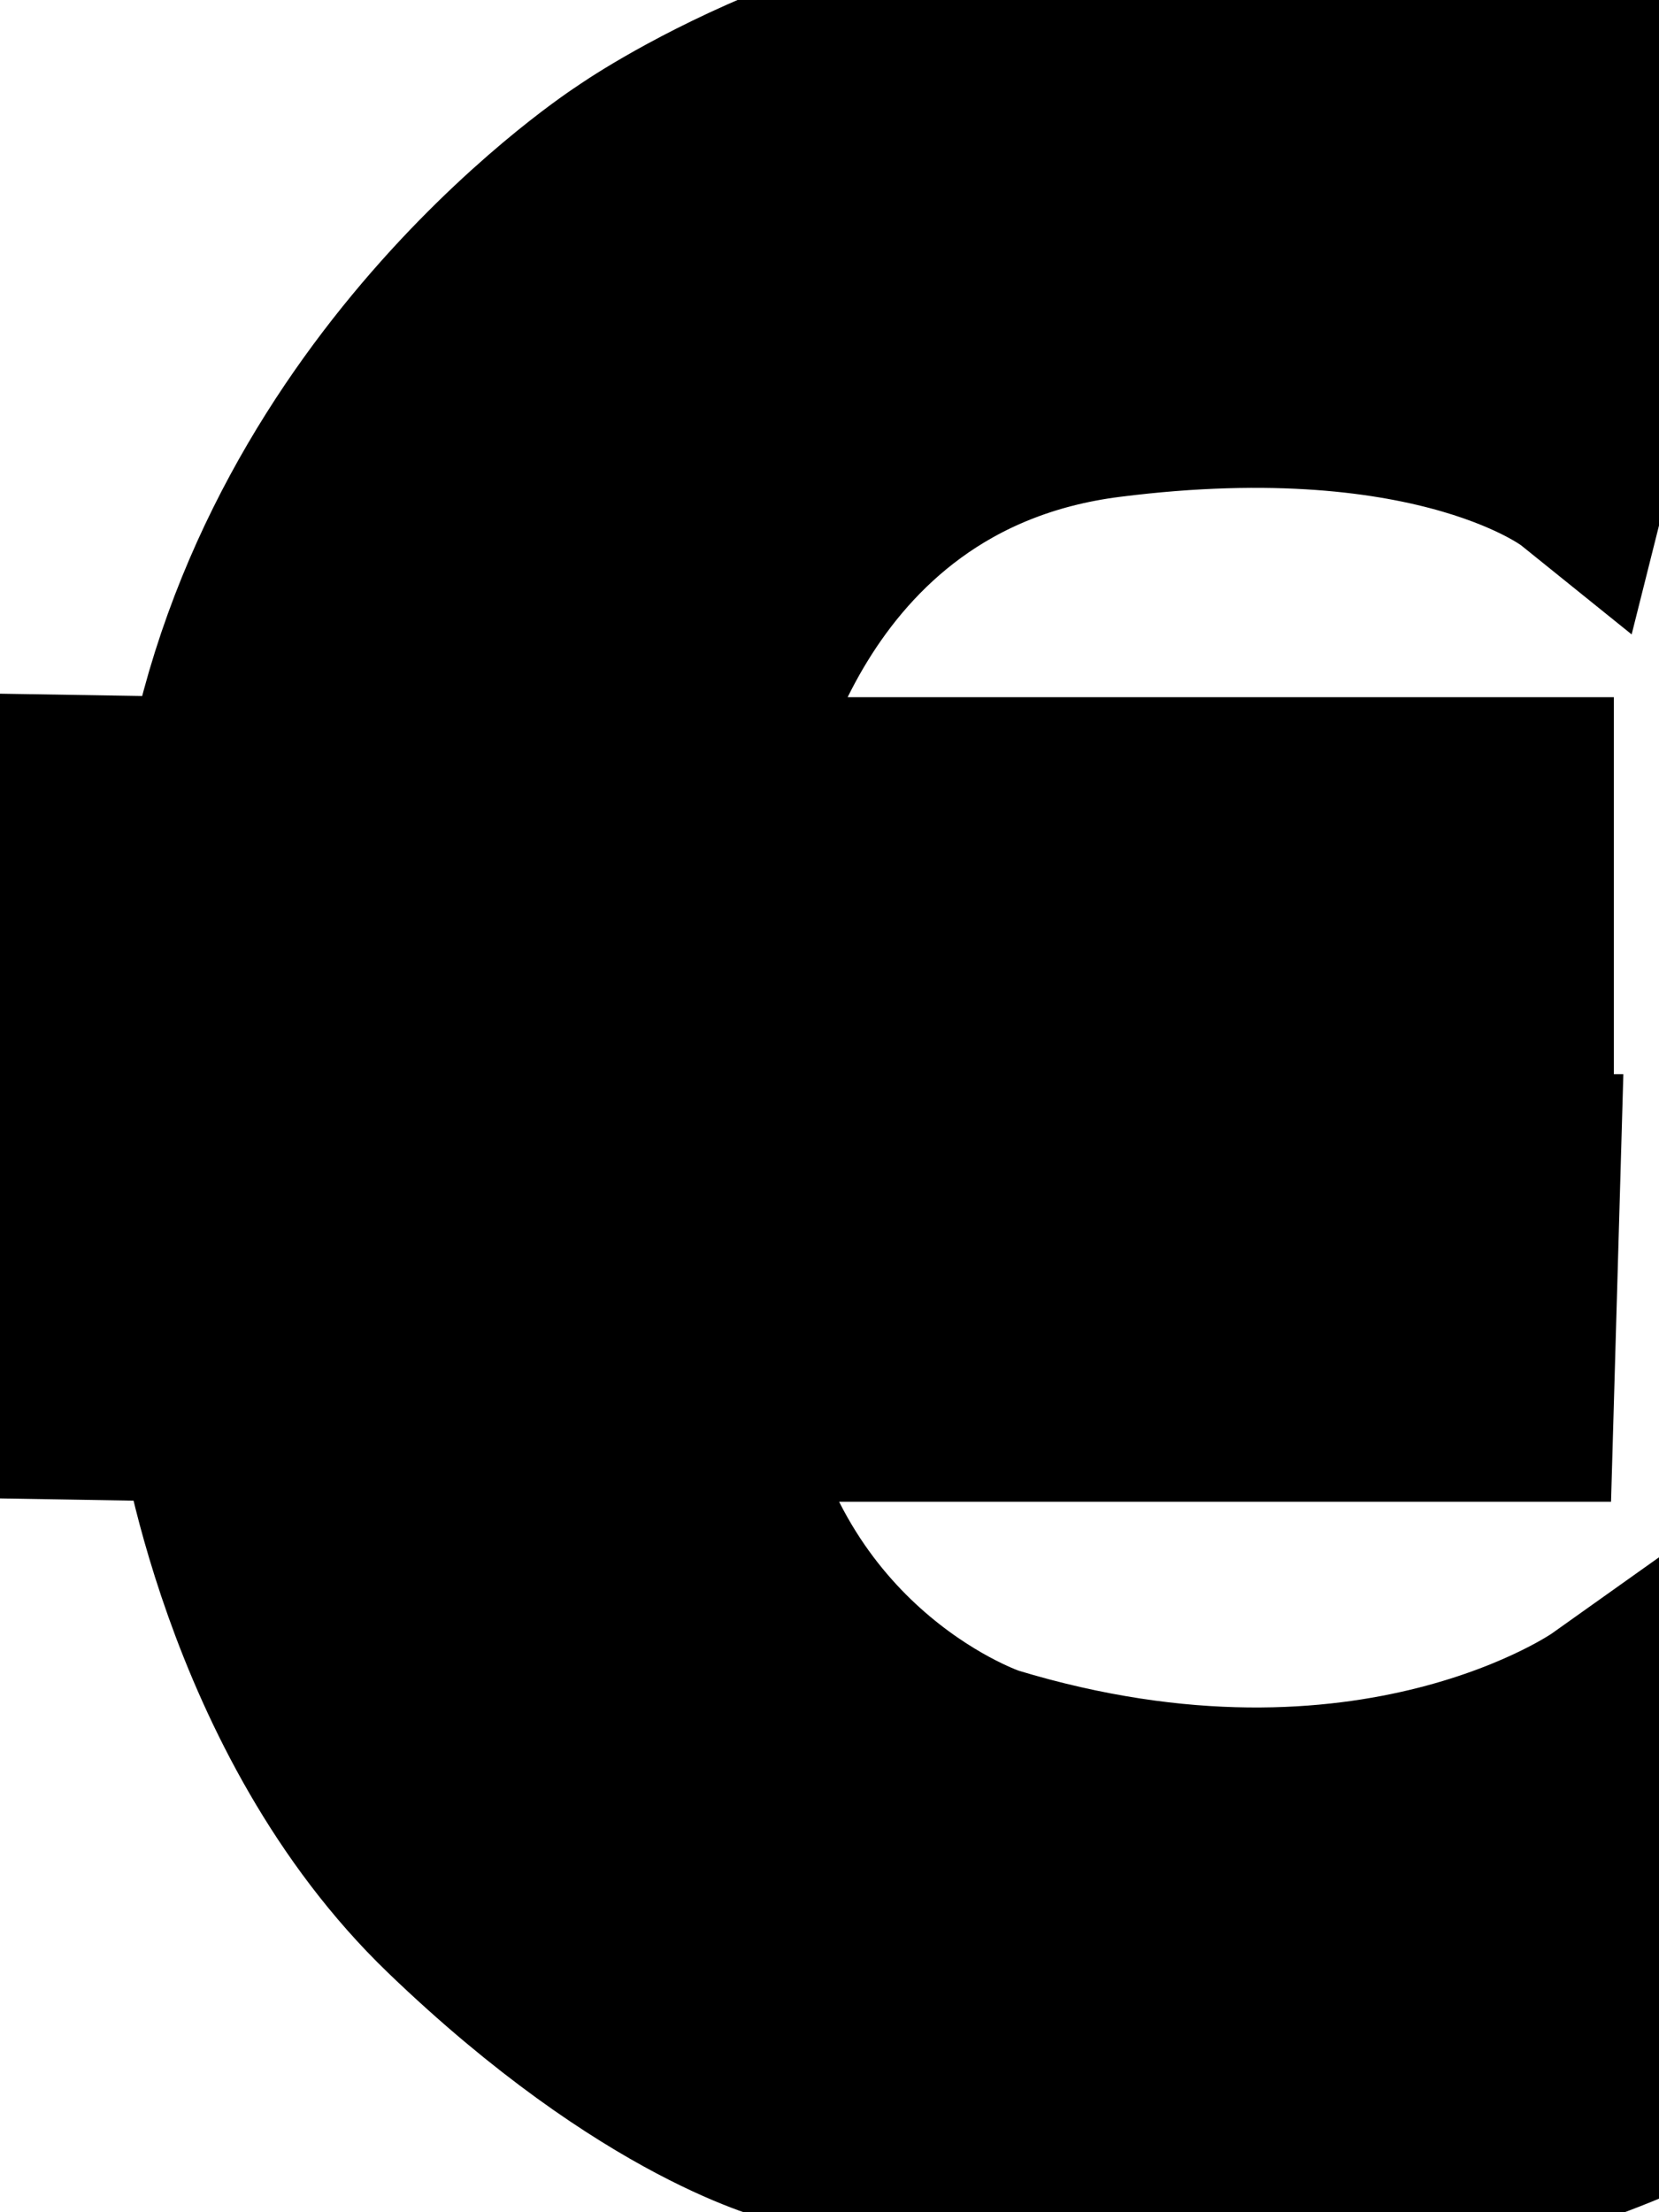 <svg width="9" height="12" xmlns="http://www.w3.org/2000/svg">
 <g>
  <path d="m9.177,11.258l-0.471,-1.988c0,0 -1.263,0.898 -3.335,0.268c0,0 -1.225,-0.401 -1.508,-1.892l4.391,0l0.038,-1.319l-4.654,0l0,-0.803l4.617,0l0,-1.242l-4.353,0c0,0 0.302,-1.854 2.111,-2.083s2.544,0.363 2.544,0.363l0.509,-2.026c0,0 -1.093,-0.535 -2.751,-0.535s-2.902,0.879 -2.902,0.879s-1.847,1.185 -2.242,3.402l-1.168,-0.019l0,1.281l0.942,-0.019l0,0.879l-0.942,-0.038l0,1.262l1.131,0.019c0,0 0.226,1.644 1.319,2.695s1.866,1.223 1.866,1.223s1.771,0.784 3.562,0.21c0,0 1.055,-0.287 1.3,-0.516z" id="svg_1" stroke="null"/>
 </g>
</svg>